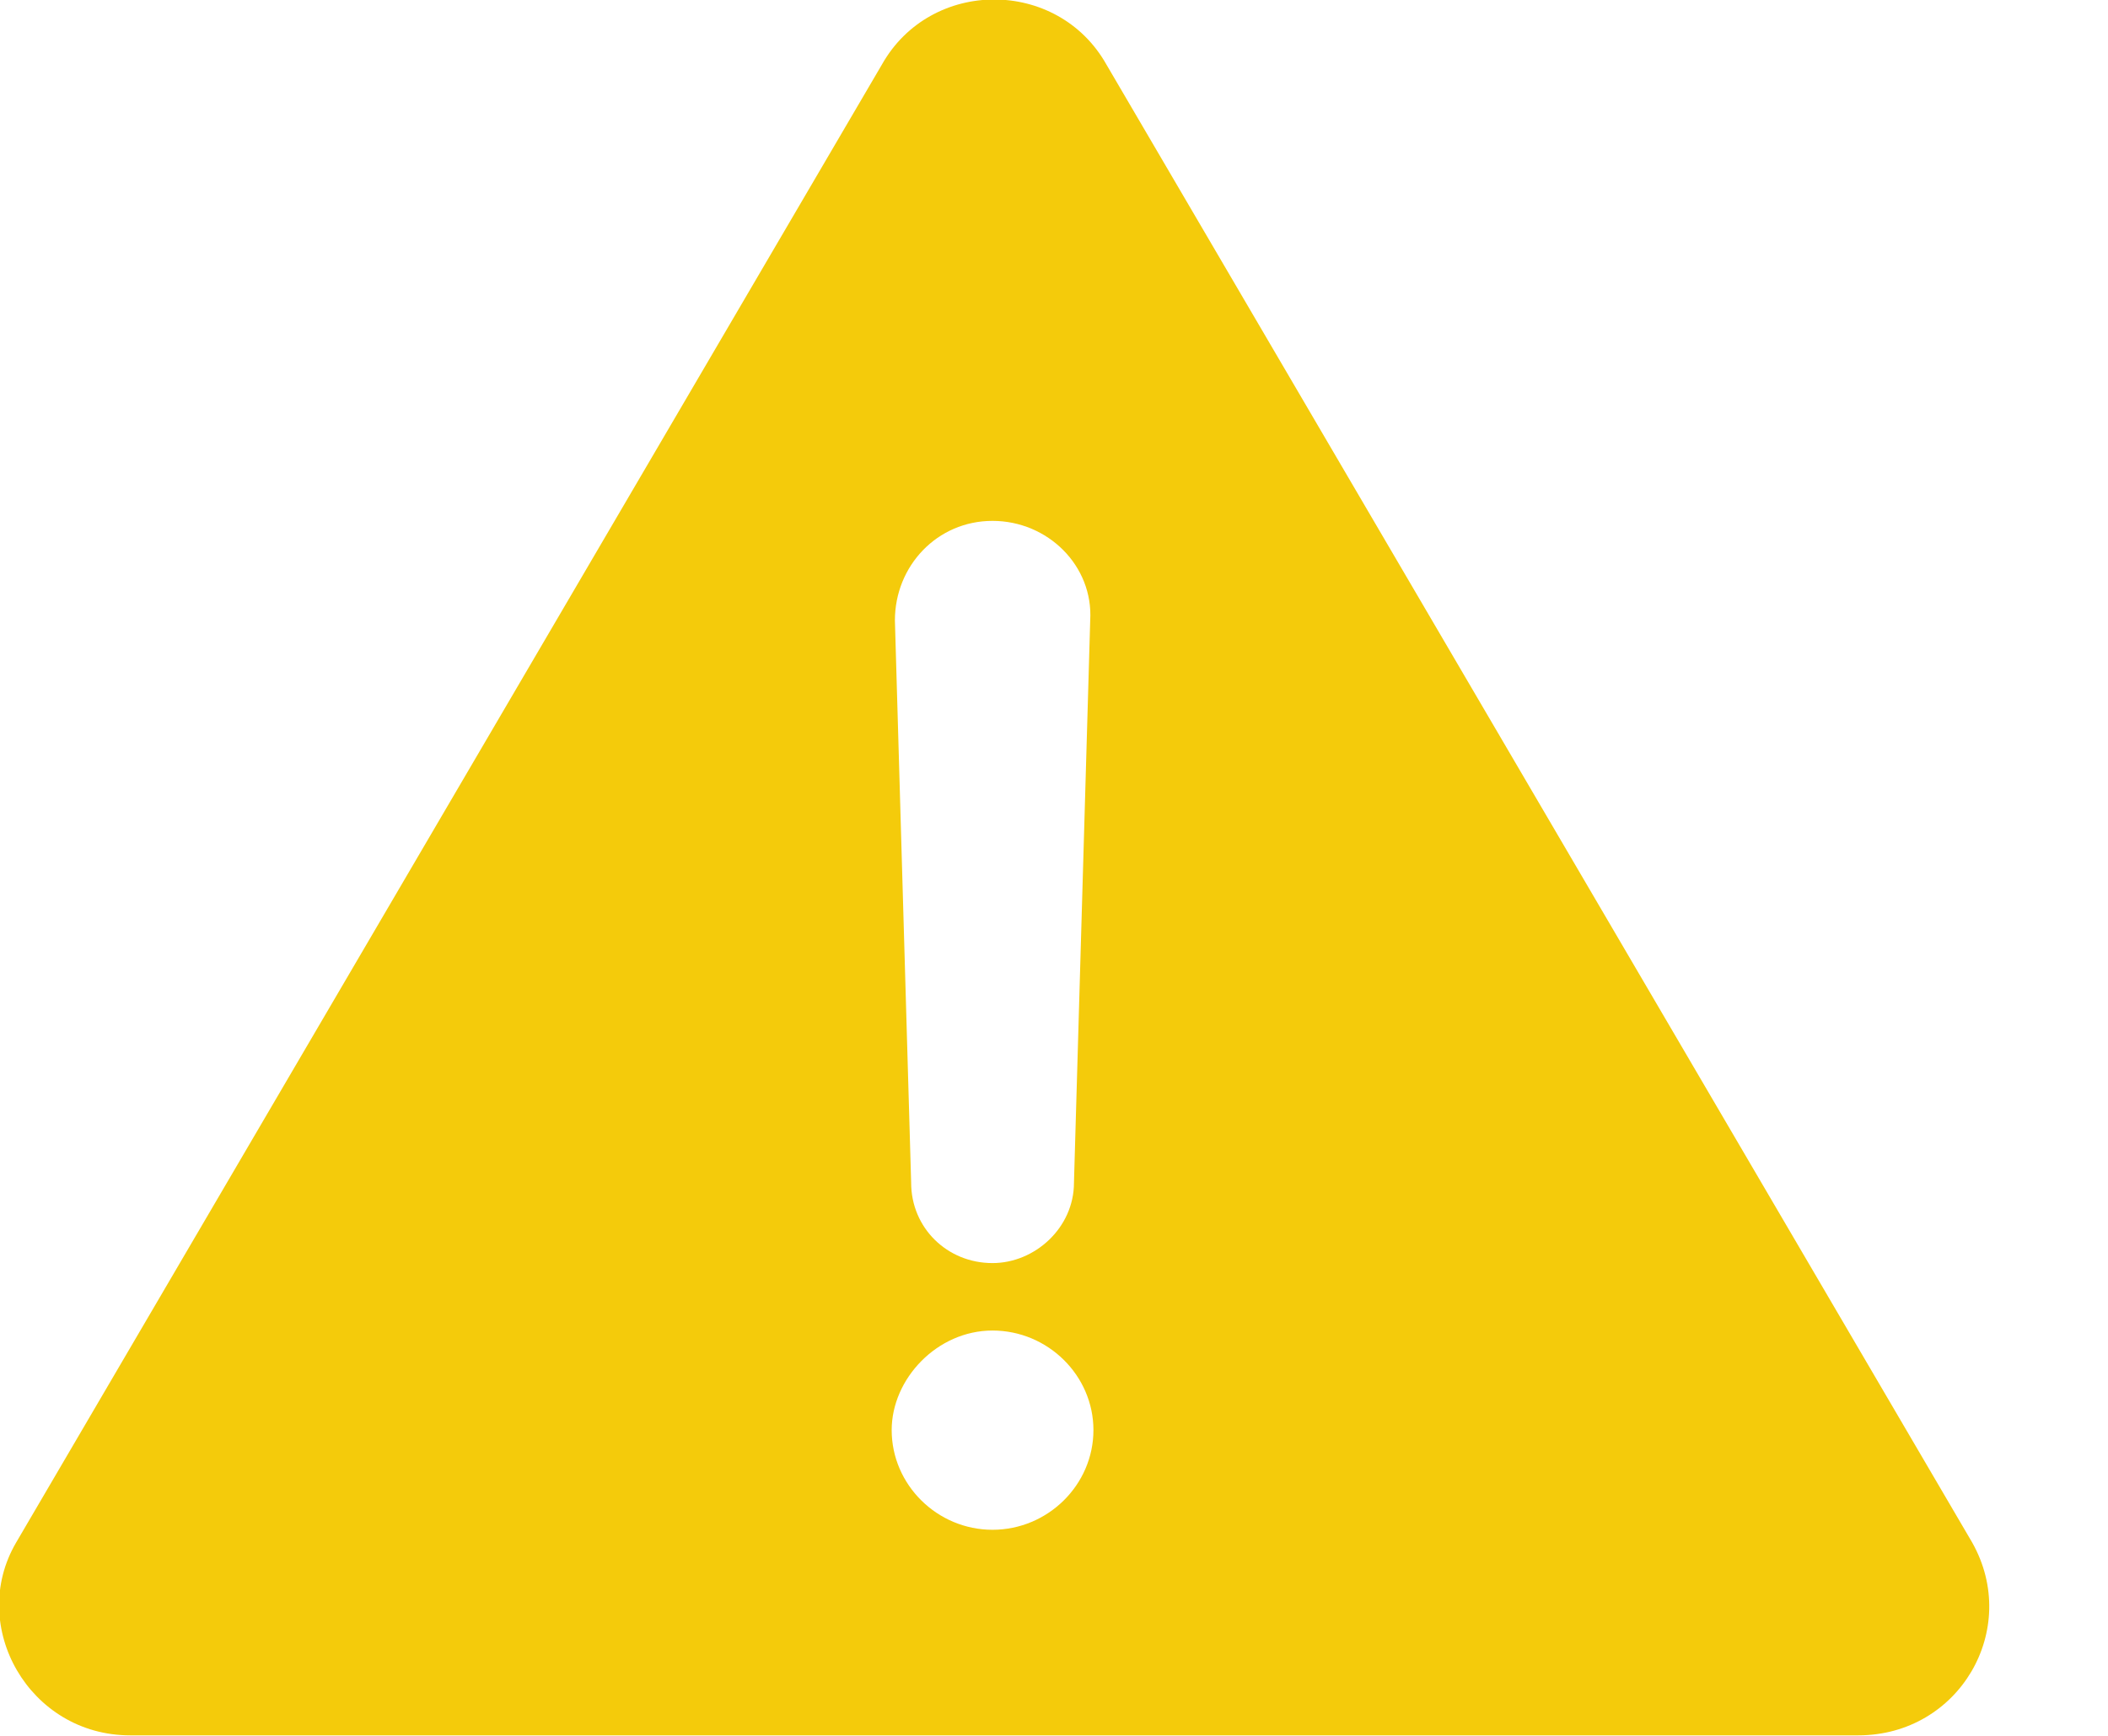 <svg 
 xmlns="http://www.w3.org/2000/svg"
 xmlns:xlink="http://www.w3.org/1999/xlink"
 width="17px" height="14px">
<path fill-rule="evenodd"  fill="rgb(244, 203, 11)"
 d="M1.049,13.996 L14.986,13.996 C15.800,13.996 16.299,13.141 15.905,12.441 L8.923,0.521 C8.529,-0.179 7.506,-0.179 7.112,0.521 L0.130,12.441 C-0.264,13.115 0.235,13.996 1.049,13.996 ZM8.004,4.201 C8.451,4.201 8.818,4.564 8.792,5.004 L8.661,9.539 C8.661,9.902 8.346,10.187 8.004,10.187 C7.637,10.187 7.348,9.902 7.348,9.539 L7.217,5.004 C7.217,4.564 7.558,4.201 8.004,4.201 ZM8.004,10.731 C8.451,10.731 8.818,11.094 8.818,11.534 C8.818,11.975 8.451,12.338 8.004,12.338 C7.558,12.338 7.191,11.975 7.191,11.534 C7.191,11.120 7.558,10.731 8.004,10.731 Z"/>
</svg>